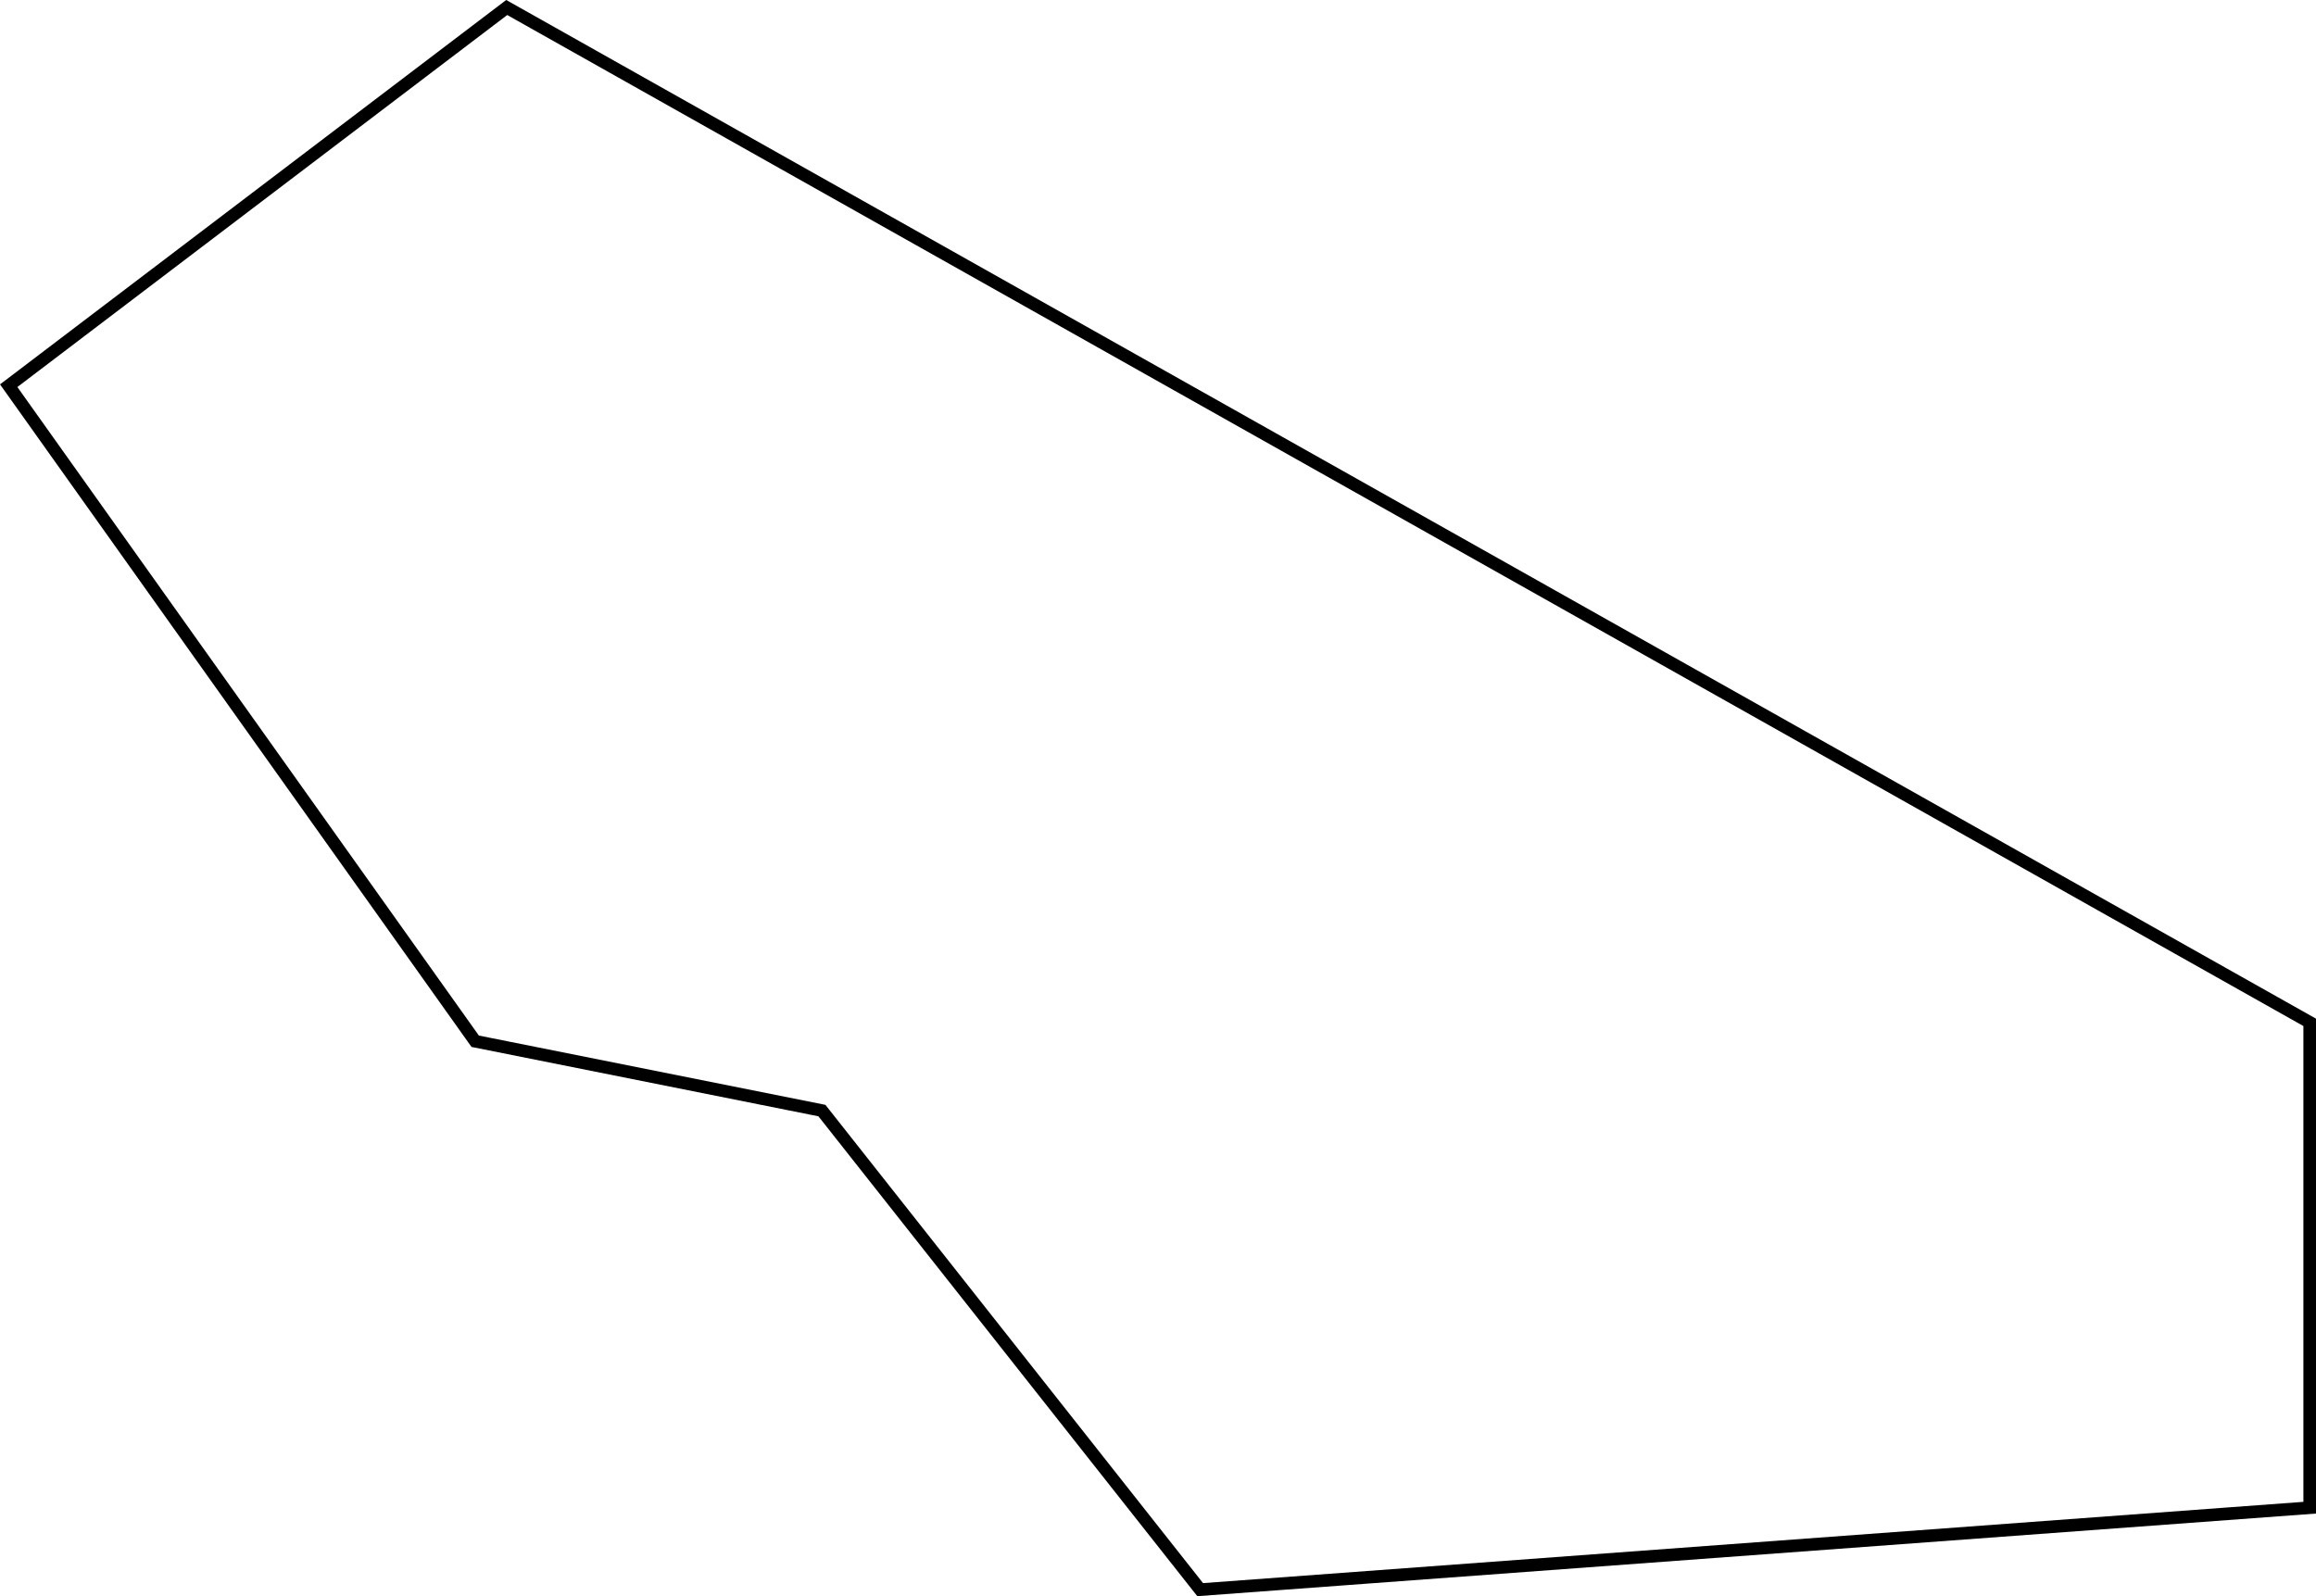 <svg xmlns="http://www.w3.org/2000/svg" width="367.38" height="253.23" viewBox="0 0 367.38 253.23"><defs><style>.a{fill:none;stroke:#000;stroke-miterlimit:10;stroke-width:2px;}</style></defs><title>buffer-d</title><path class="a" d="M80.38,1.19l286,161v77l-176,13-60-76-55-11-74-104Z"/></svg>